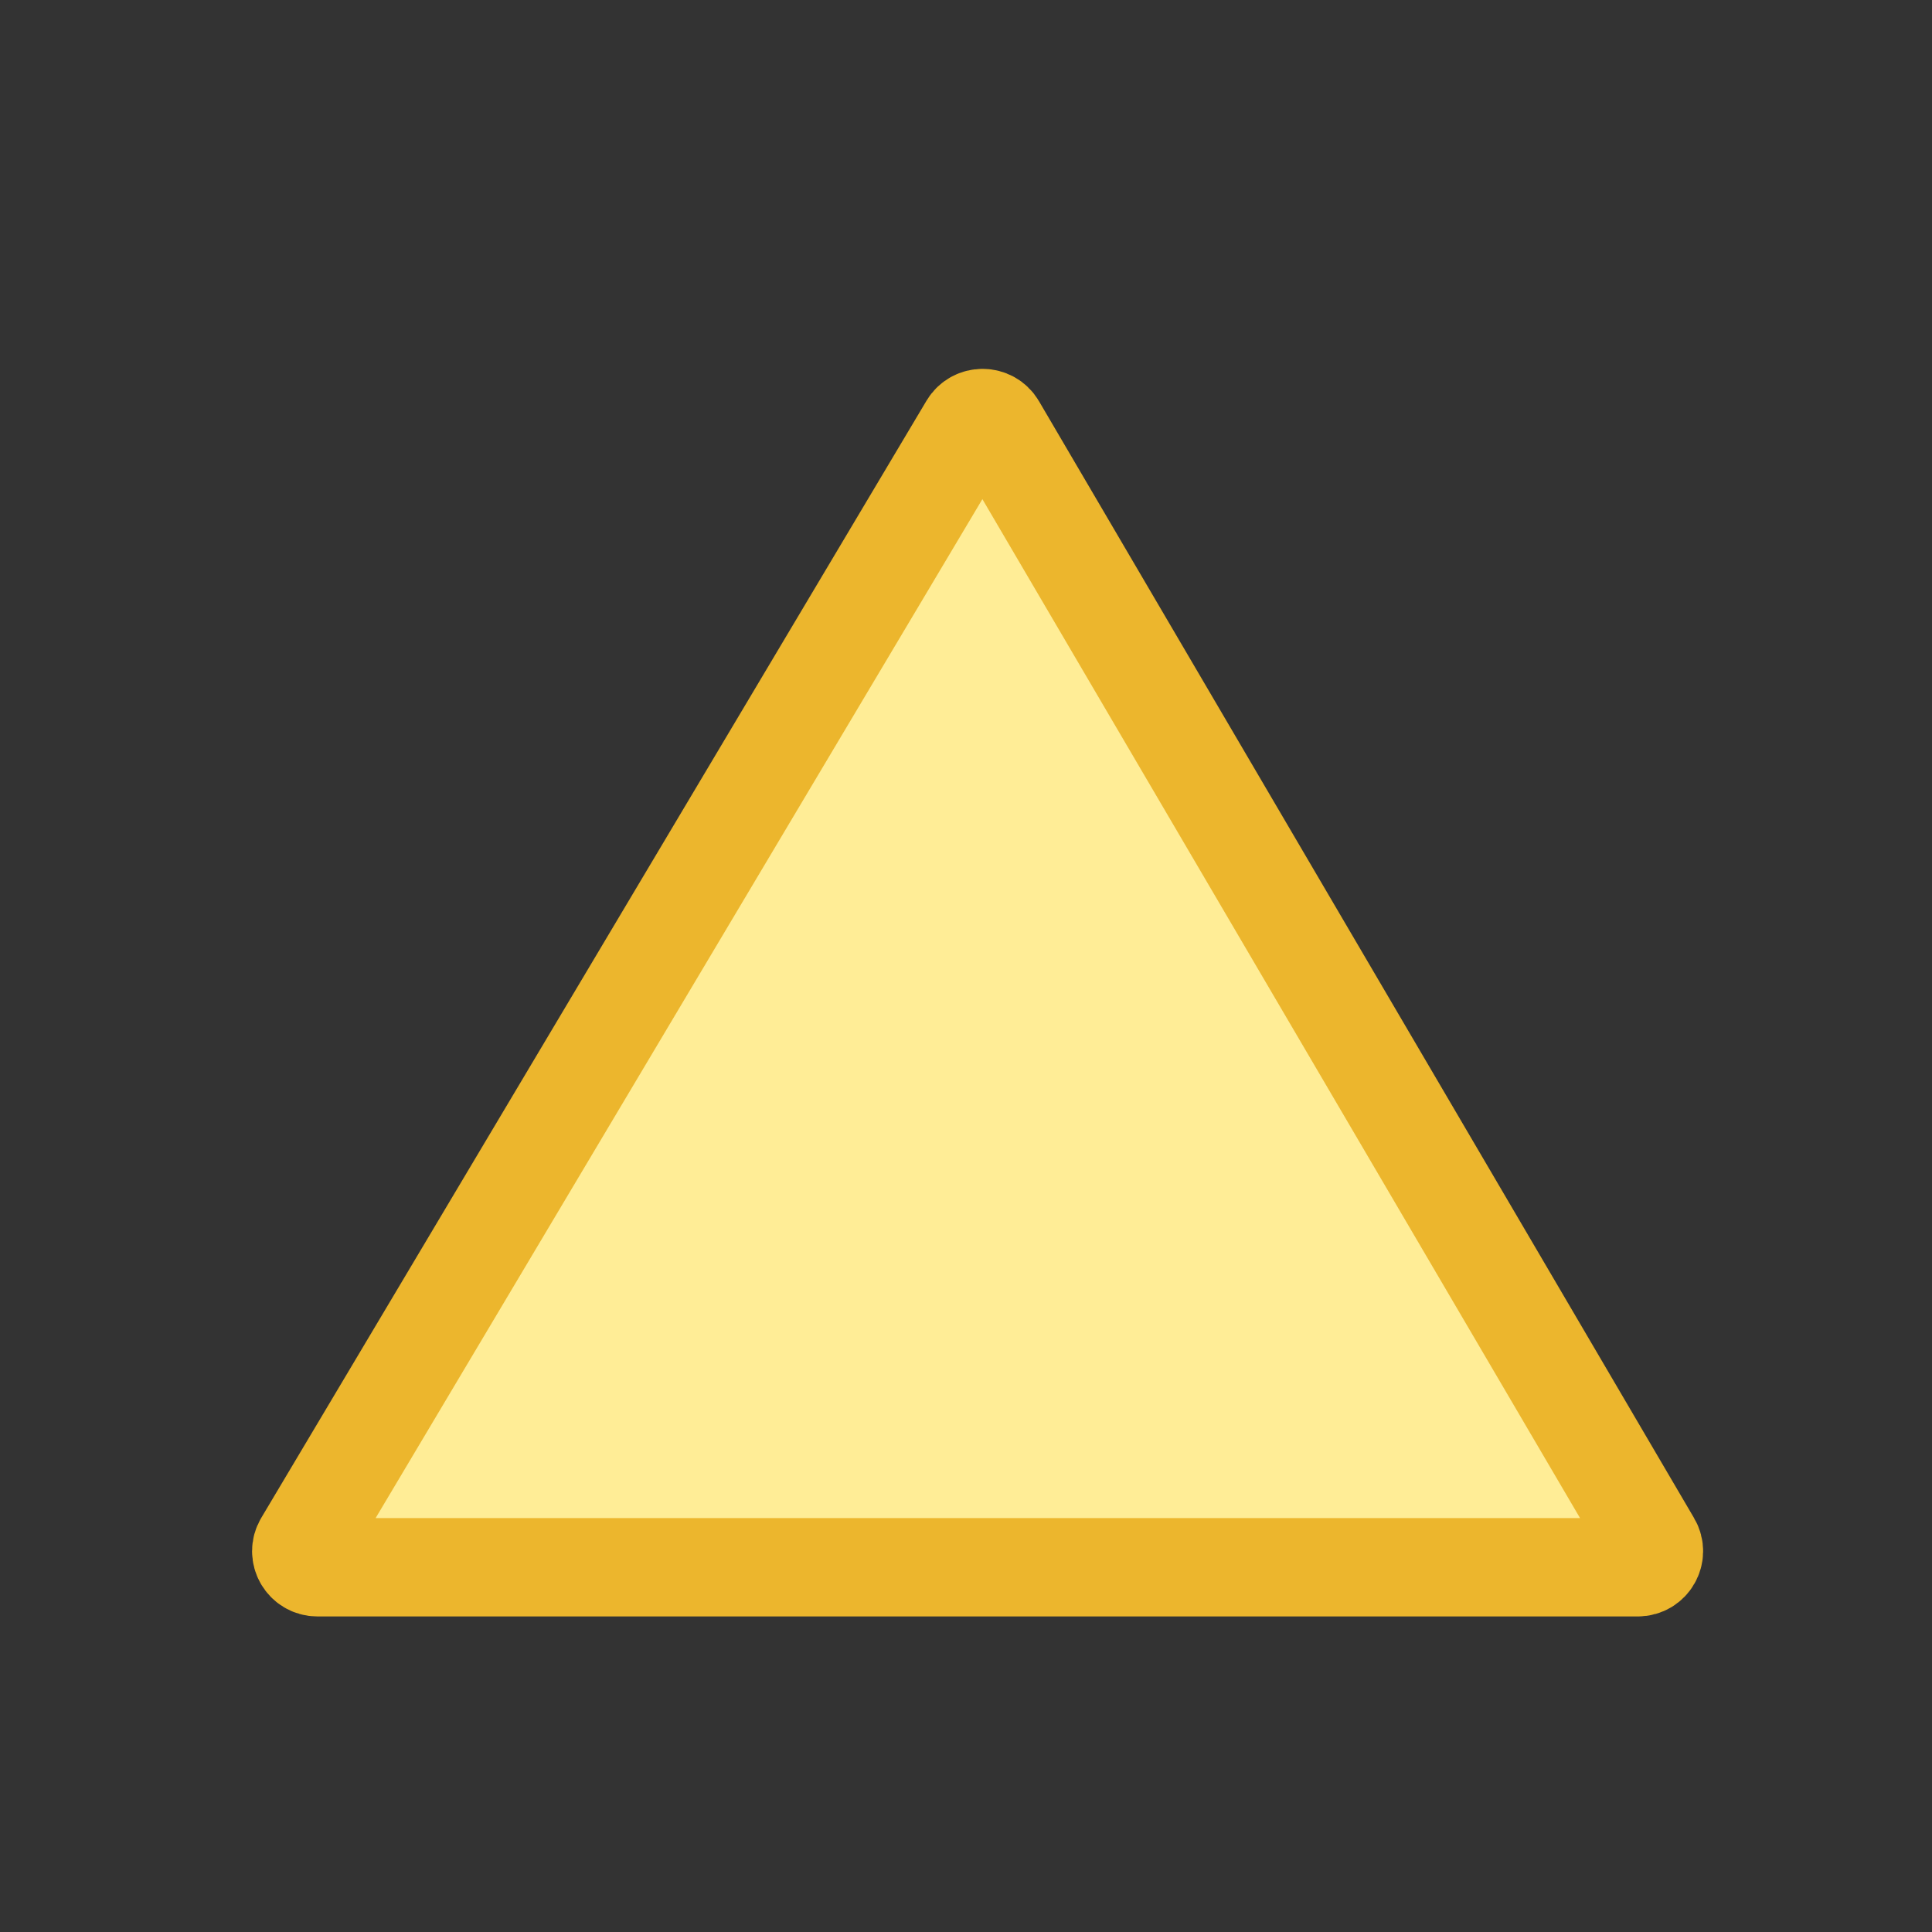 <svg width="24" height="24" viewBox="0 0 24 24" fill="none" xmlns="http://www.w3.org/2000/svg">
<rect x="0" y="0" width="24" height="24" fill="#333333" stroke="none"/>
<path d="M3.771 19.167C3.691 19.3 3.788 19.469 3.943 19.469H20.346C20.5 19.469 20.596 19.301 20.518 19.168L12.379 5.292C12.302 5.161 12.112 5.16 12.034 5.291L3.771 19.167Z" fill="#FFED96" stroke="#ECB62D" stroke-width="1.222"/>
</svg>
